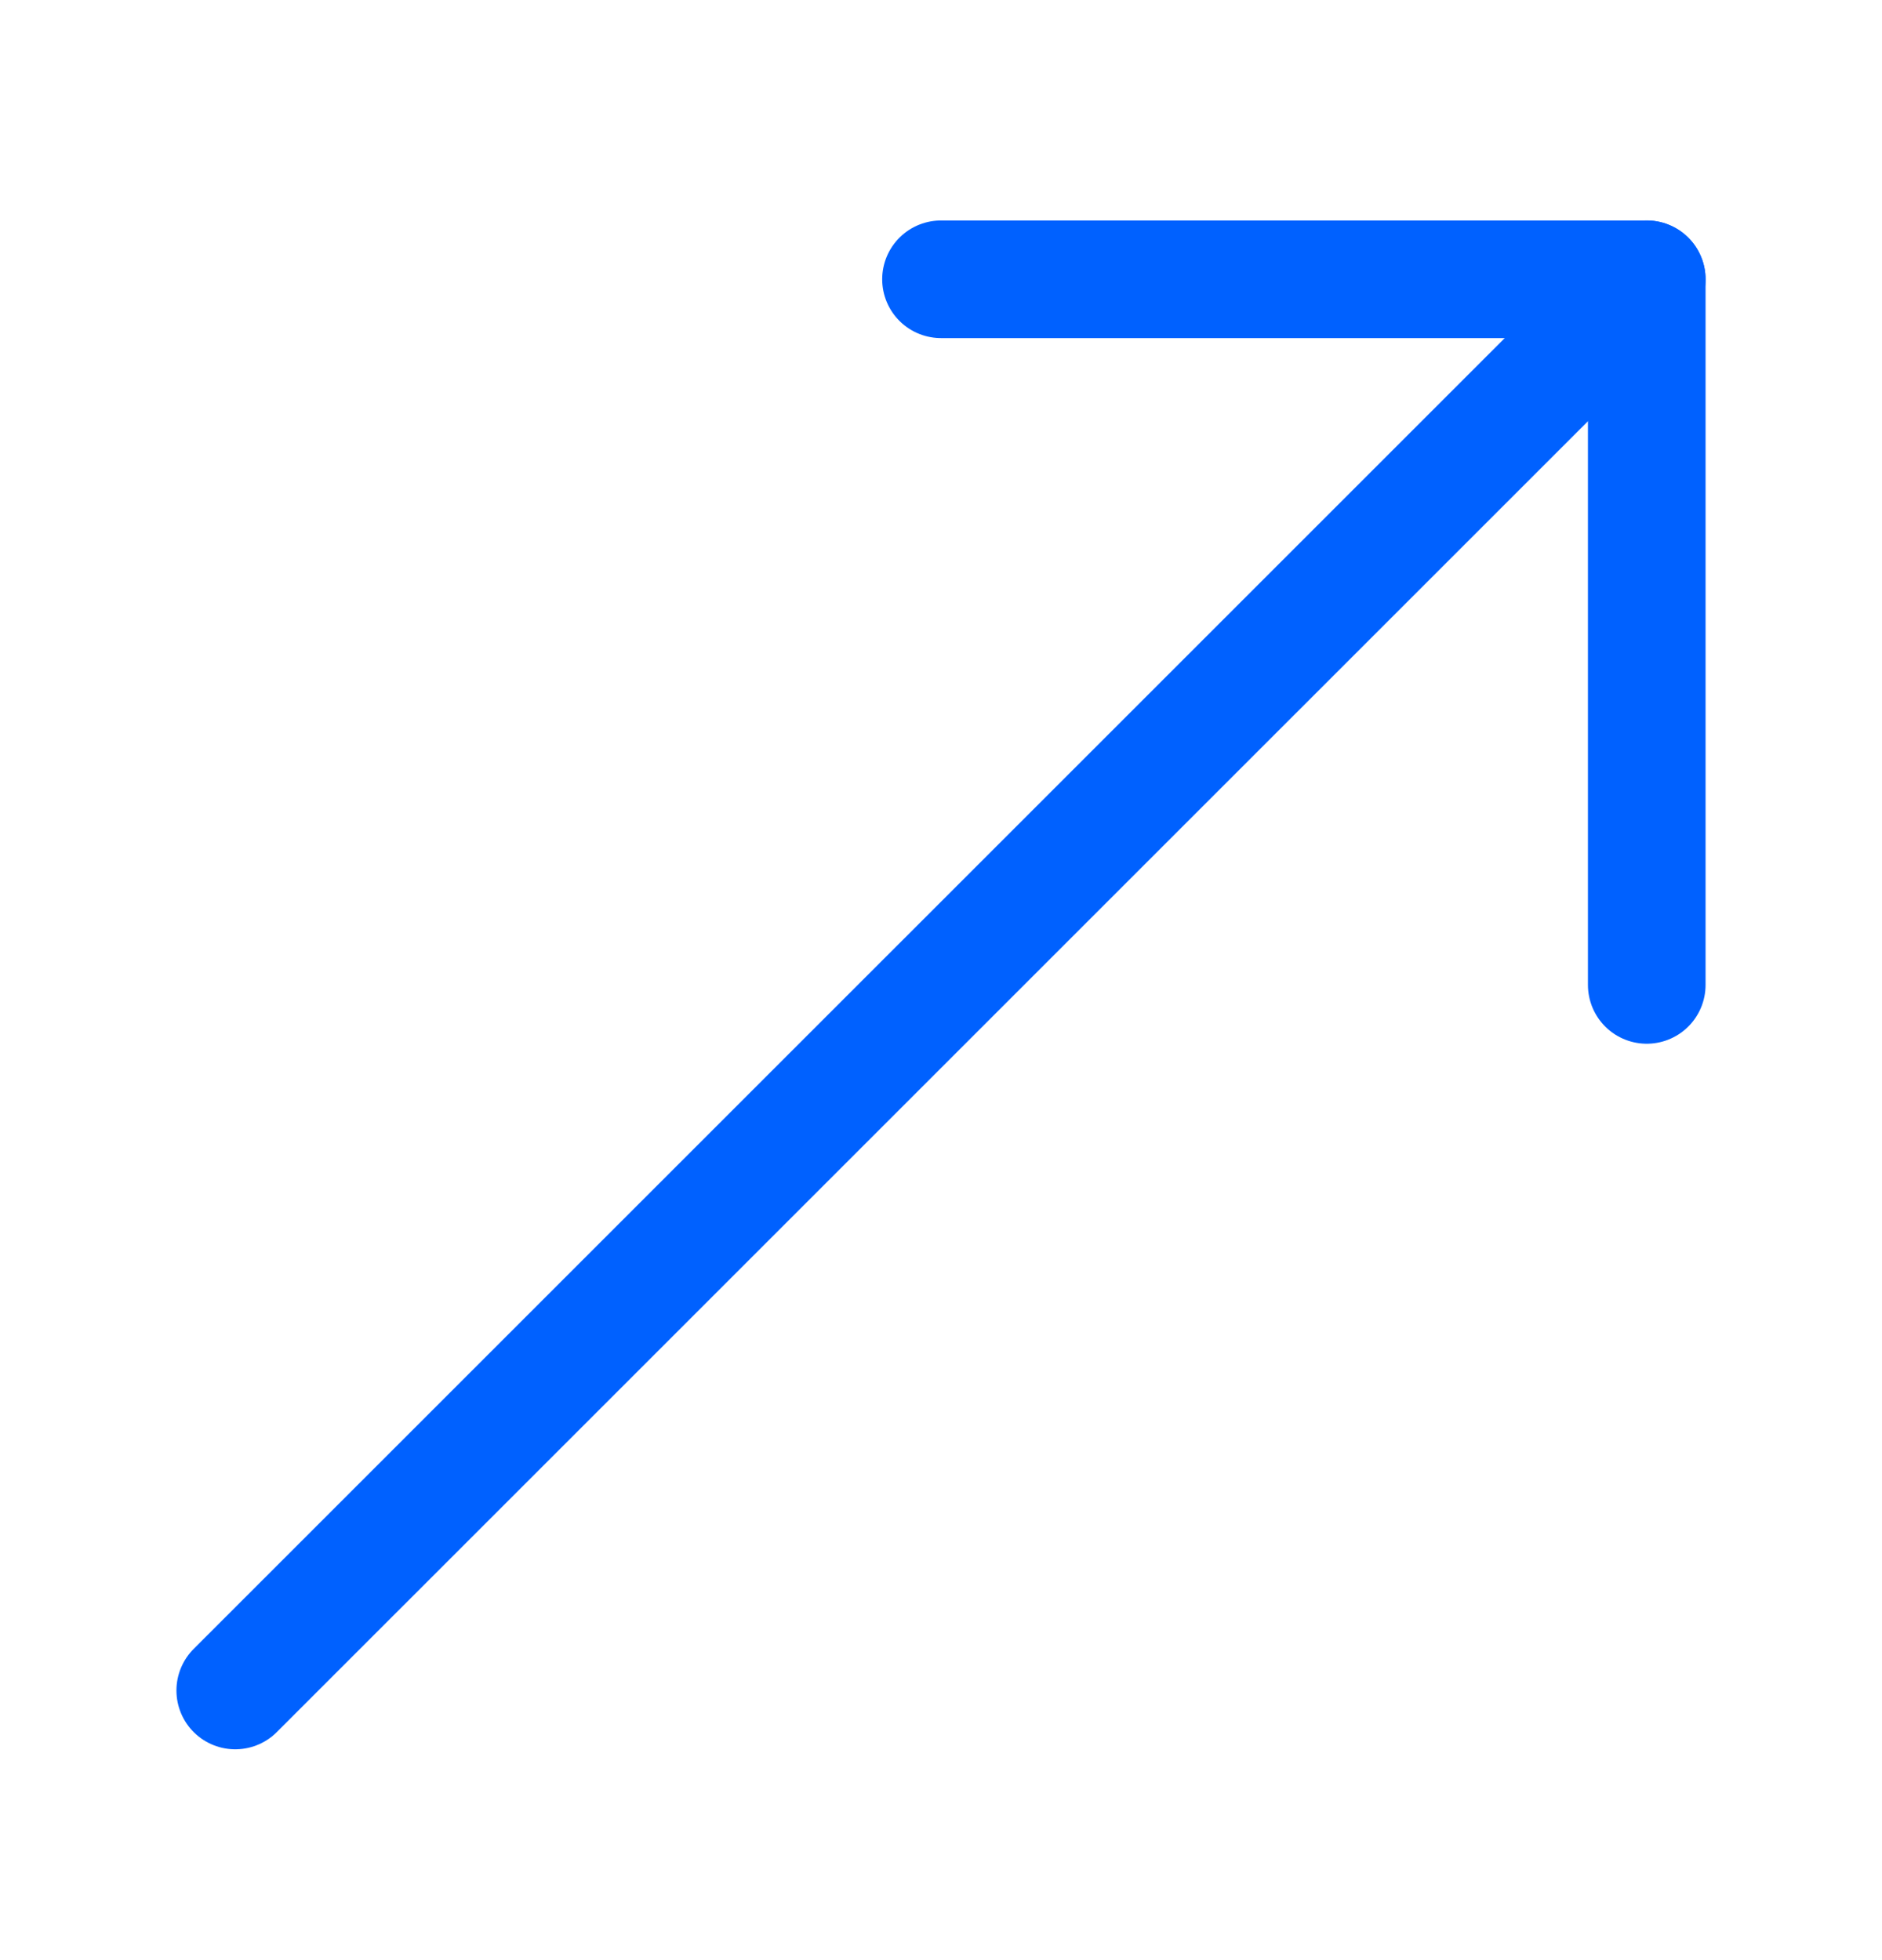 <svg width="24" height="25" viewBox="0 0 24 25" fill="none" xmlns="http://www.w3.org/2000/svg">
<path d="M12 3.562H21V12.562" stroke="#0061FF" stroke-width="1.5" stroke-linecap="round" stroke-linejoin="round"/>
<path d="M21 3.562L3 21.561" stroke="#0061FF" stroke-width="1.5" stroke-linecap="round" stroke-linejoin="round"/>
</svg>
